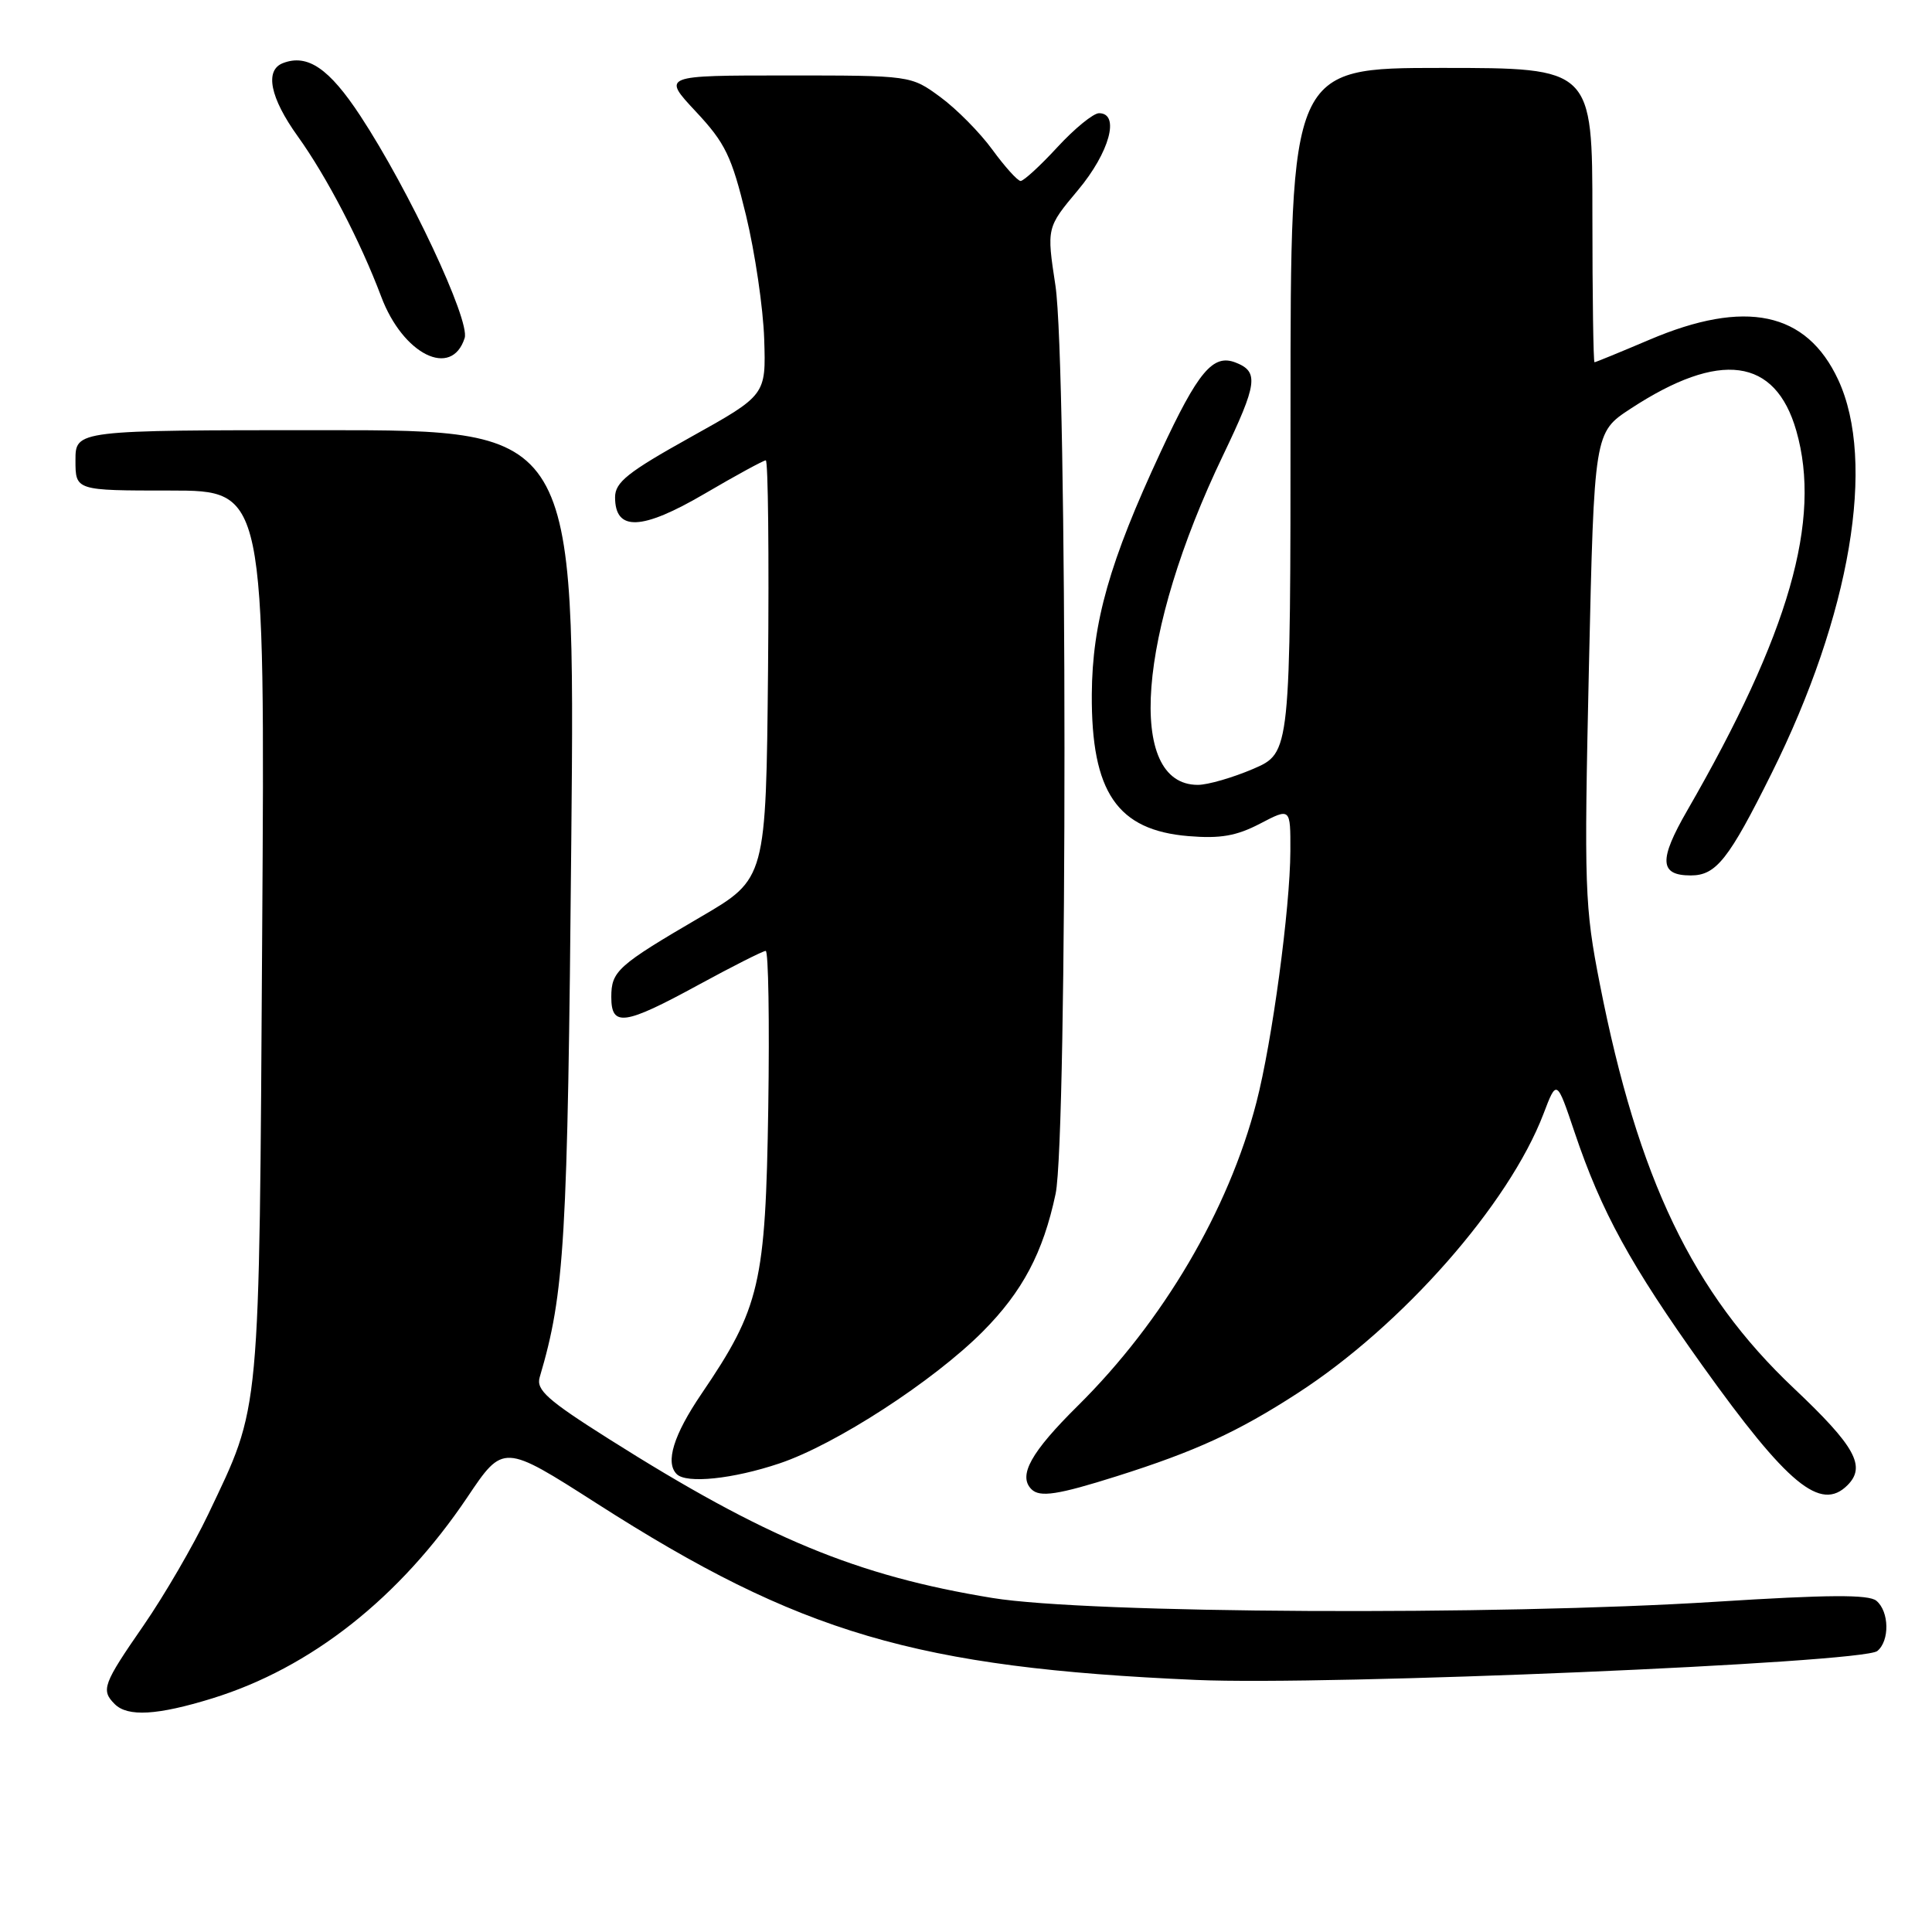 <?xml version="1.0" encoding="UTF-8" standalone="no"?>
<!DOCTYPE svg PUBLIC "-//W3C//DTD SVG 1.1//EN" "http://www.w3.org/Graphics/SVG/1.1/DTD/svg11.dtd" >
<svg xmlns="http://www.w3.org/2000/svg" xmlns:xlink="http://www.w3.org/1999/xlink" version="1.1" viewBox="0 0 256 256">
 <g >
 <path fill="currentColor"
d=" M 28.14 225.04 C 41.20 221.00 52.95 211.73 61.92 198.40 C 66.69 191.29 66.69 191.29 79.10 199.23 C 105.98 216.44 121.41 220.98 158.50 222.60 C 175.94 223.37 246.79 220.36 248.75 218.77 C 250.41 217.42 250.34 213.53 248.63 212.11 C 247.61 211.26 242.22 211.30 227.38 212.24 C 198.17 214.09 144.18 213.81 131.50 211.74 C 113.51 208.80 101.46 203.81 80.71 190.69 C 72.54 185.53 71.02 184.17 71.51 182.50 C 74.82 171.29 75.21 164.74 75.70 111.25 C 76.21 57.00 76.21 57.00 43.10 57.00 C 10.00 57.00 10.00 57.00 10.00 61.00 C 10.00 65.00 10.00 65.00 22.56 65.00 C 35.12 65.00 35.12 65.00 34.74 123.75 C 34.33 188.64 34.58 185.93 27.59 200.65 C 25.64 204.74 21.79 211.37 19.03 215.37 C 13.64 223.16 13.35 223.95 15.20 225.80 C 16.92 227.52 20.86 227.29 28.14 225.04 Z  M 148.00 195.60 C 158.40 192.31 164.01 189.74 171.93 184.61 C 185.81 175.64 199.94 159.58 204.52 147.59 C 206.27 142.99 206.27 142.99 208.65 150.06 C 212.19 160.57 216.05 167.61 225.58 180.95 C 236.87 196.74 241.25 200.35 244.80 196.80 C 247.30 194.30 245.83 191.64 237.68 183.94 C 224.29 171.29 217.06 156.21 211.99 130.41 C 209.97 120.12 209.89 117.72 210.54 88.41 C 211.24 57.31 211.24 57.31 216.07 54.15 C 227.90 46.40 235.24 47.38 238.02 57.08 C 241.41 68.90 237.08 83.96 223.57 107.39 C 219.77 113.98 219.88 116.00 224.04 116.00 C 227.39 116.00 229.06 113.90 234.73 102.50 C 245.20 81.48 248.63 61.20 243.57 50.32 C 239.37 41.30 231.28 39.59 218.53 45.03 C 214.69 46.66 211.43 48.00 211.28 48.00 C 211.13 48.00 211.00 39.23 211.00 28.50 C 211.00 9.00 211.00 9.00 191.00 9.00 C 171.00 9.00 171.00 9.00 171.00 54.38 C 171.00 99.75 171.00 99.75 166.06 101.88 C 163.35 103.04 160.04 104.00 158.72 104.00 C 149.19 104.00 150.73 83.92 162.07 60.31 C 166.61 50.84 166.83 49.26 163.75 48.05 C 160.74 46.85 158.77 49.19 153.80 59.87 C 147.01 74.45 144.73 82.49 144.67 92.00 C 144.59 104.97 148.03 110.01 157.48 110.79 C 161.70 111.14 163.83 110.77 166.96 109.14 C 171.00 107.03 171.00 107.03 170.98 112.77 C 170.95 120.33 168.57 138.02 166.48 146.08 C 162.79 160.35 154.11 175.09 142.83 186.26 C 136.60 192.42 134.87 195.53 136.67 197.33 C 137.78 198.44 140.15 198.08 148.00 195.60 Z  M 103.28 193.91 C 110.70 191.43 123.67 183.01 130.21 176.45 C 135.49 171.14 138.22 165.99 139.87 158.20 C 141.46 150.75 141.43 48.25 139.85 37.83 C 138.68 30.16 138.68 30.16 142.84 25.19 C 147.02 20.20 148.44 15.00 145.63 15.00 C 144.87 15.00 142.39 17.03 140.11 19.50 C 137.83 21.98 135.63 23.99 135.23 23.98 C 134.83 23.96 133.15 22.10 131.50 19.84 C 129.85 17.57 126.74 14.43 124.60 12.86 C 120.70 10.00 120.70 10.00 104.21 10.00 C 87.73 10.00 87.73 10.00 92.20 14.78 C 96.11 18.96 96.94 20.68 98.85 28.53 C 100.04 33.46 101.13 40.84 101.26 44.93 C 101.50 52.36 101.50 52.36 91.50 57.93 C 83.19 62.56 81.50 63.90 81.50 65.89 C 81.50 70.44 85.03 70.30 93.35 65.43 C 97.51 62.99 101.17 61.00 101.47 61.00 C 101.78 61.00 101.91 73.47 101.77 88.72 C 101.50 116.44 101.50 116.44 92.89 121.47 C 81.82 127.94 81.00 128.67 81.00 132.12 C 81.00 136.10 82.72 135.86 92.55 130.50 C 97.09 128.03 101.10 126.00 101.46 126.00 C 101.82 126.00 101.97 135.34 101.80 146.75 C 101.44 170.13 100.71 173.27 92.95 184.69 C 89.25 190.14 88.12 193.79 89.67 195.33 C 90.96 196.62 97.13 195.98 103.28 193.91 Z  M 61.57 44.79 C 62.31 42.45 54.19 25.15 47.74 15.34 C 43.62 9.07 40.75 7.11 37.50 8.36 C 35.04 9.30 35.78 12.95 39.46 18.07 C 43.30 23.42 47.77 32.02 50.51 39.30 C 53.39 46.98 59.85 50.19 61.57 44.79 Z "/>
</g>
</svg>